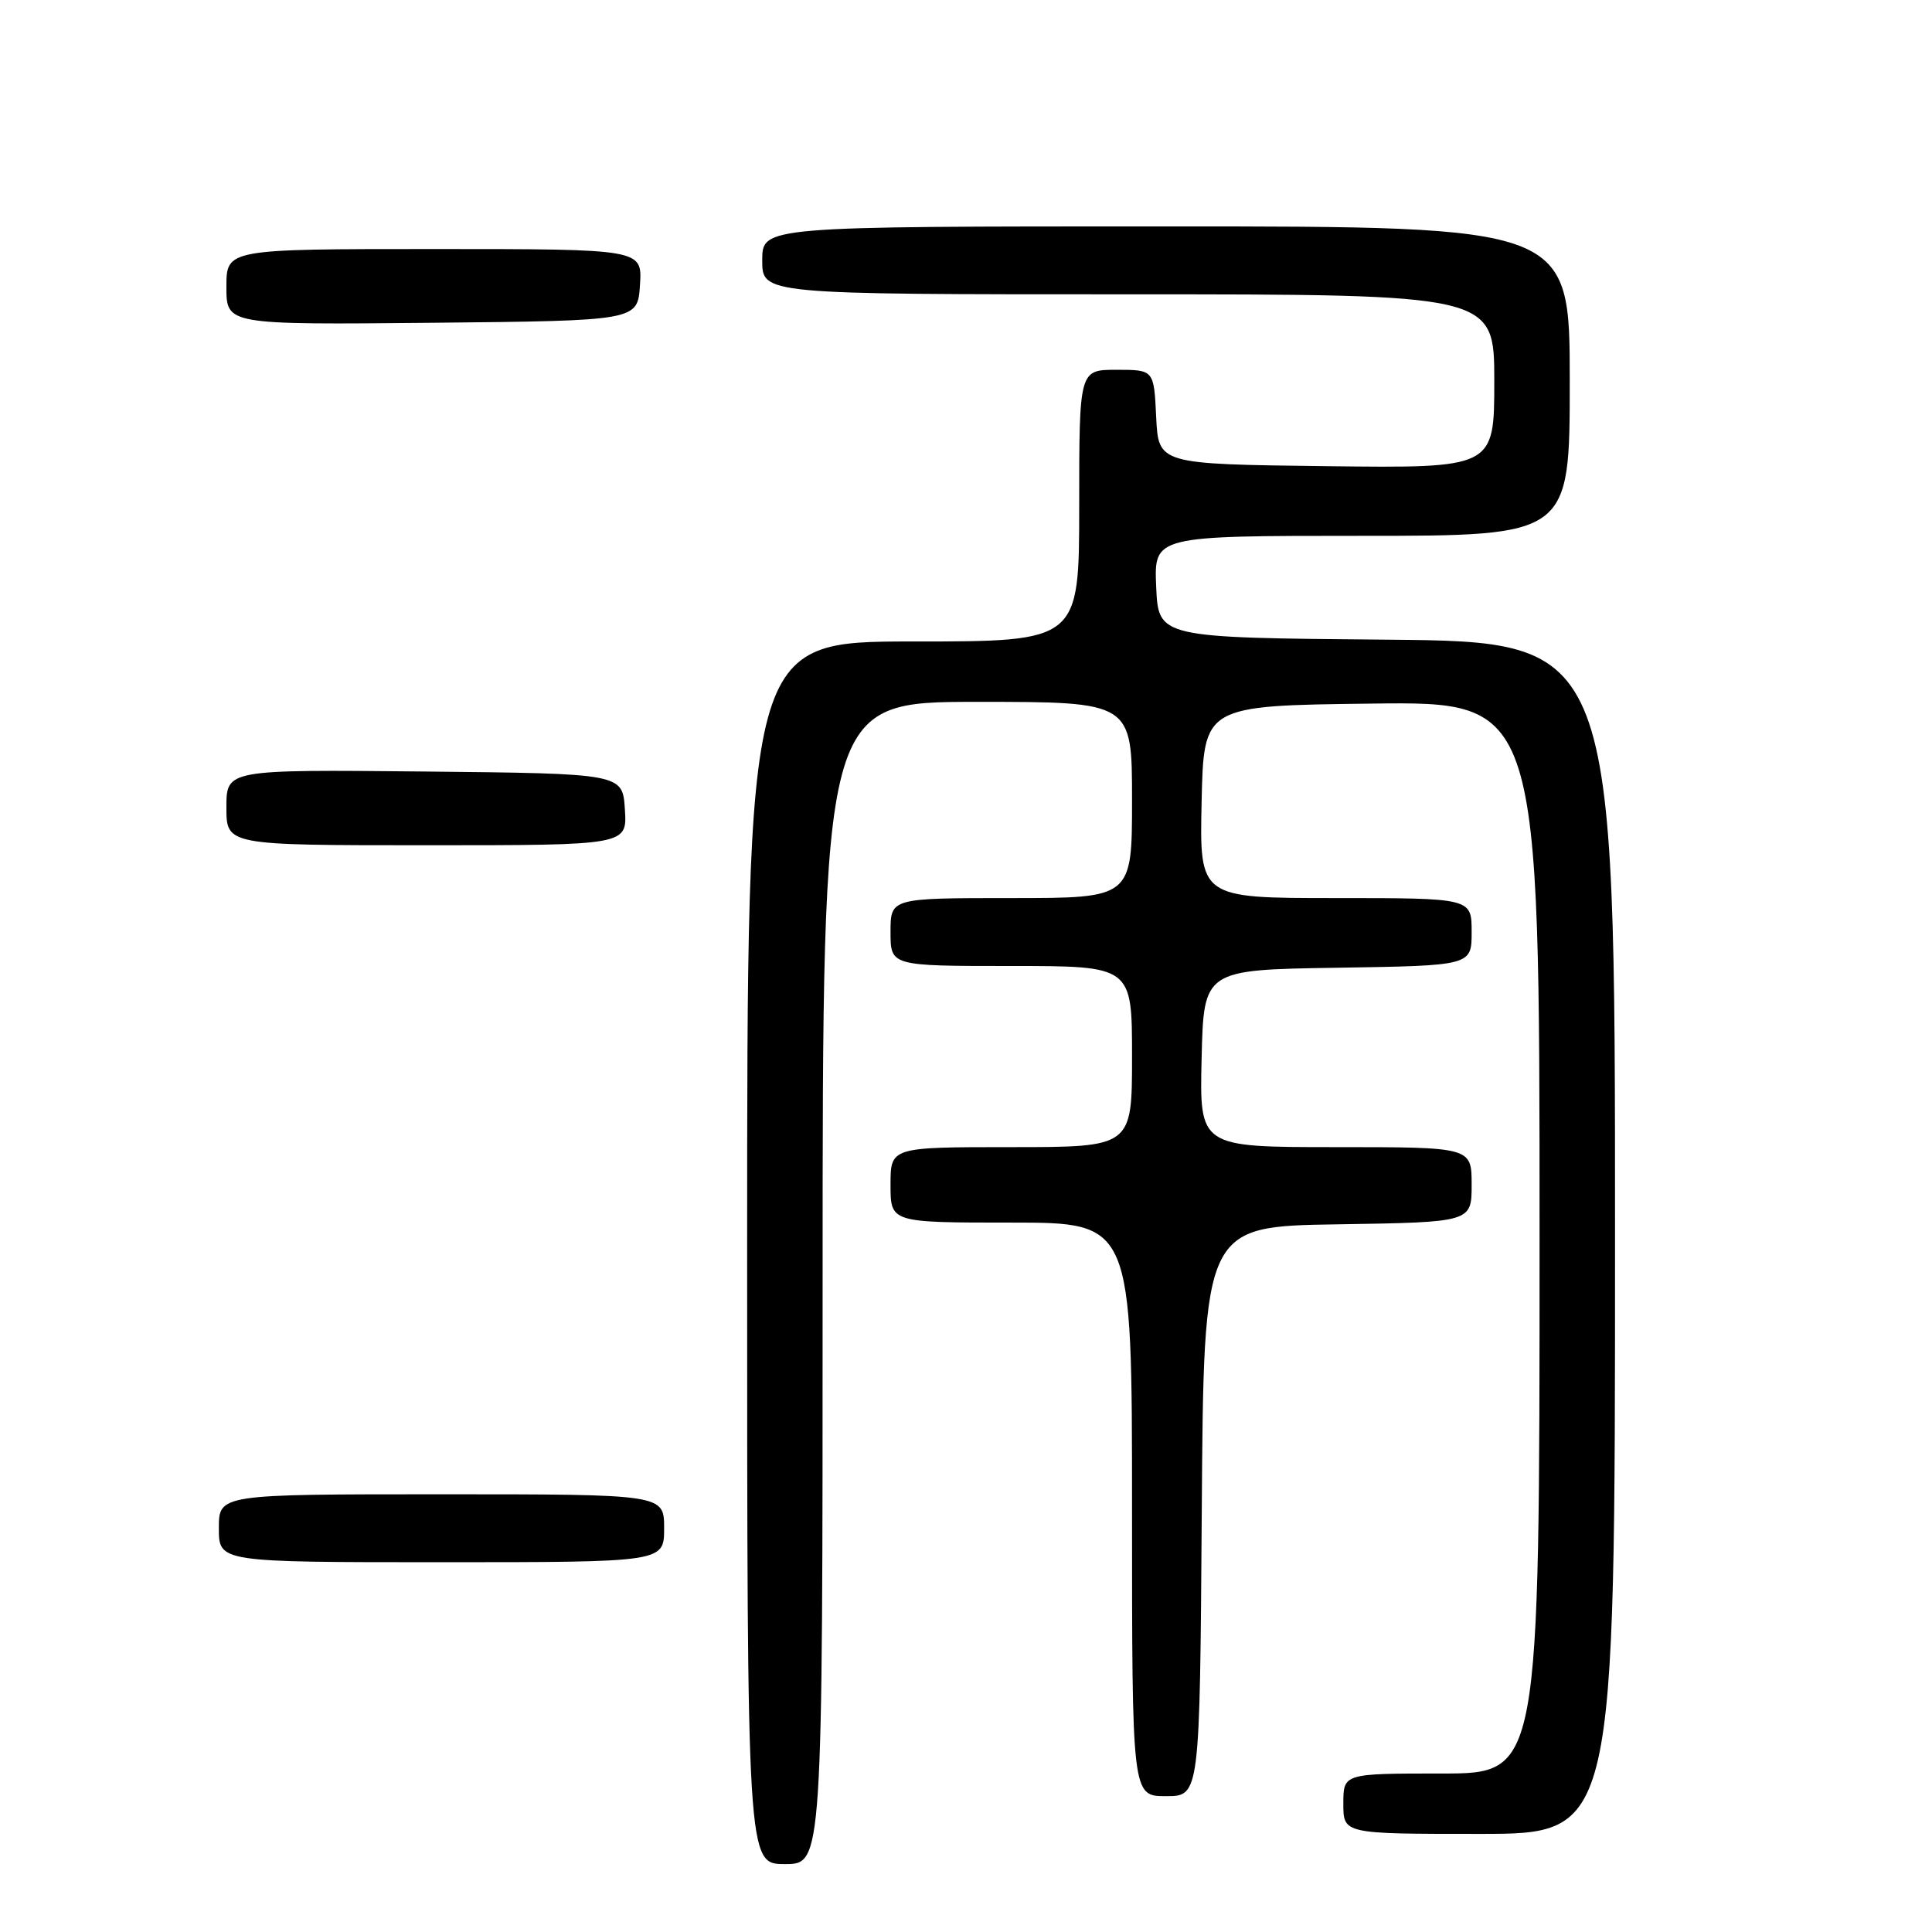 <?xml version="1.0" encoding="UTF-8" standalone="no"?>
<!DOCTYPE svg PUBLIC "-//W3C//DTD SVG 1.1//EN" "http://www.w3.org/Graphics/SVG/1.1/DTD/svg11.dtd" >
<svg xmlns="http://www.w3.org/2000/svg" xmlns:xlink="http://www.w3.org/1999/xlink" version="1.1" viewBox="0 0 256 256">
 <g >
 <path fill="currentColor"
d=" M 109.00 170.00 C 109.00 93.00 109.00 93.00 129.50 93.00 C 150.00 93.00 150.00 93.00 150.00 106.00 C 150.00 119.00 150.00 119.00 134.00 119.00 C 118.00 119.00 118.00 119.00 118.00 123.50 C 118.00 128.00 118.00 128.00 134.00 128.00 C 150.00 128.00 150.00 128.00 150.00 140.00 C 150.00 152.00 150.00 152.00 134.00 152.00 C 118.00 152.00 118.00 152.00 118.00 157.00 C 118.00 162.00 118.00 162.00 134.00 162.00 C 150.00 162.00 150.00 162.00 150.00 200.00 C 150.00 238.00 150.00 238.00 154.49 238.00 C 158.98 238.00 158.98 238.00 159.24 200.25 C 159.50 162.50 159.50 162.50 177.25 162.23 C 195.00 161.95 195.00 161.95 195.00 156.98 C 195.00 152.00 195.00 152.00 176.97 152.00 C 158.94 152.00 158.94 152.00 159.22 140.25 C 159.50 128.50 159.50 128.50 177.25 128.23 C 195.00 127.95 195.00 127.95 195.00 123.48 C 195.00 119.00 195.00 119.00 176.97 119.00 C 158.94 119.00 158.94 119.00 159.22 106.25 C 159.50 93.50 159.50 93.50 181.75 93.23 C 204.00 92.96 204.00 92.96 204.00 163.98 C 204.00 235.00 204.00 235.00 191.00 235.00 C 178.00 235.00 178.00 235.00 178.00 239.00 C 178.00 243.00 178.00 243.00 196.00 243.00 C 214.00 243.00 214.00 243.00 214.00 164.01 C 214.00 85.03 214.00 85.03 183.75 84.76 C 153.50 84.50 153.50 84.50 153.20 77.75 C 152.91 71.00 152.91 71.00 180.45 71.00 C 208.00 71.00 208.00 71.00 208.00 50.50 C 208.00 30.00 208.00 30.00 154.50 30.00 C 101.00 30.00 101.00 30.00 101.00 34.50 C 101.00 39.00 101.00 39.00 149.50 39.00 C 198.00 39.00 198.00 39.00 198.00 50.52 C 198.00 62.04 198.00 62.04 175.75 61.77 C 153.50 61.50 153.50 61.50 153.20 55.25 C 152.90 49.00 152.90 49.00 147.95 49.00 C 143.00 49.00 143.00 49.00 143.00 67.00 C 143.00 85.00 143.00 85.00 121.00 85.00 C 99.00 85.00 99.00 85.00 99.00 166.00 C 99.00 247.00 99.00 247.00 104.00 247.00 C 109.00 247.00 109.00 247.00 109.00 170.00 Z  M 88.00 202.50 C 88.00 198.00 88.00 198.00 58.50 198.00 C 29.00 198.00 29.00 198.00 29.00 202.50 C 29.00 207.00 29.00 207.00 58.50 207.00 C 88.00 207.00 88.00 207.00 88.00 202.50 Z  M 82.80 107.25 C 82.50 102.50 82.50 102.50 56.25 102.23 C 30.00 101.97 30.00 101.97 30.00 106.98 C 30.00 112.00 30.00 112.00 56.55 112.00 C 83.11 112.00 83.11 112.00 82.80 107.25 Z  M 84.80 37.75 C 85.11 33.00 85.11 33.00 57.55 33.00 C 30.00 33.00 30.00 33.00 30.00 38.02 C 30.00 43.03 30.00 43.03 57.25 42.77 C 84.50 42.50 84.50 42.50 84.80 37.75 Z "/>
</g>
</svg>